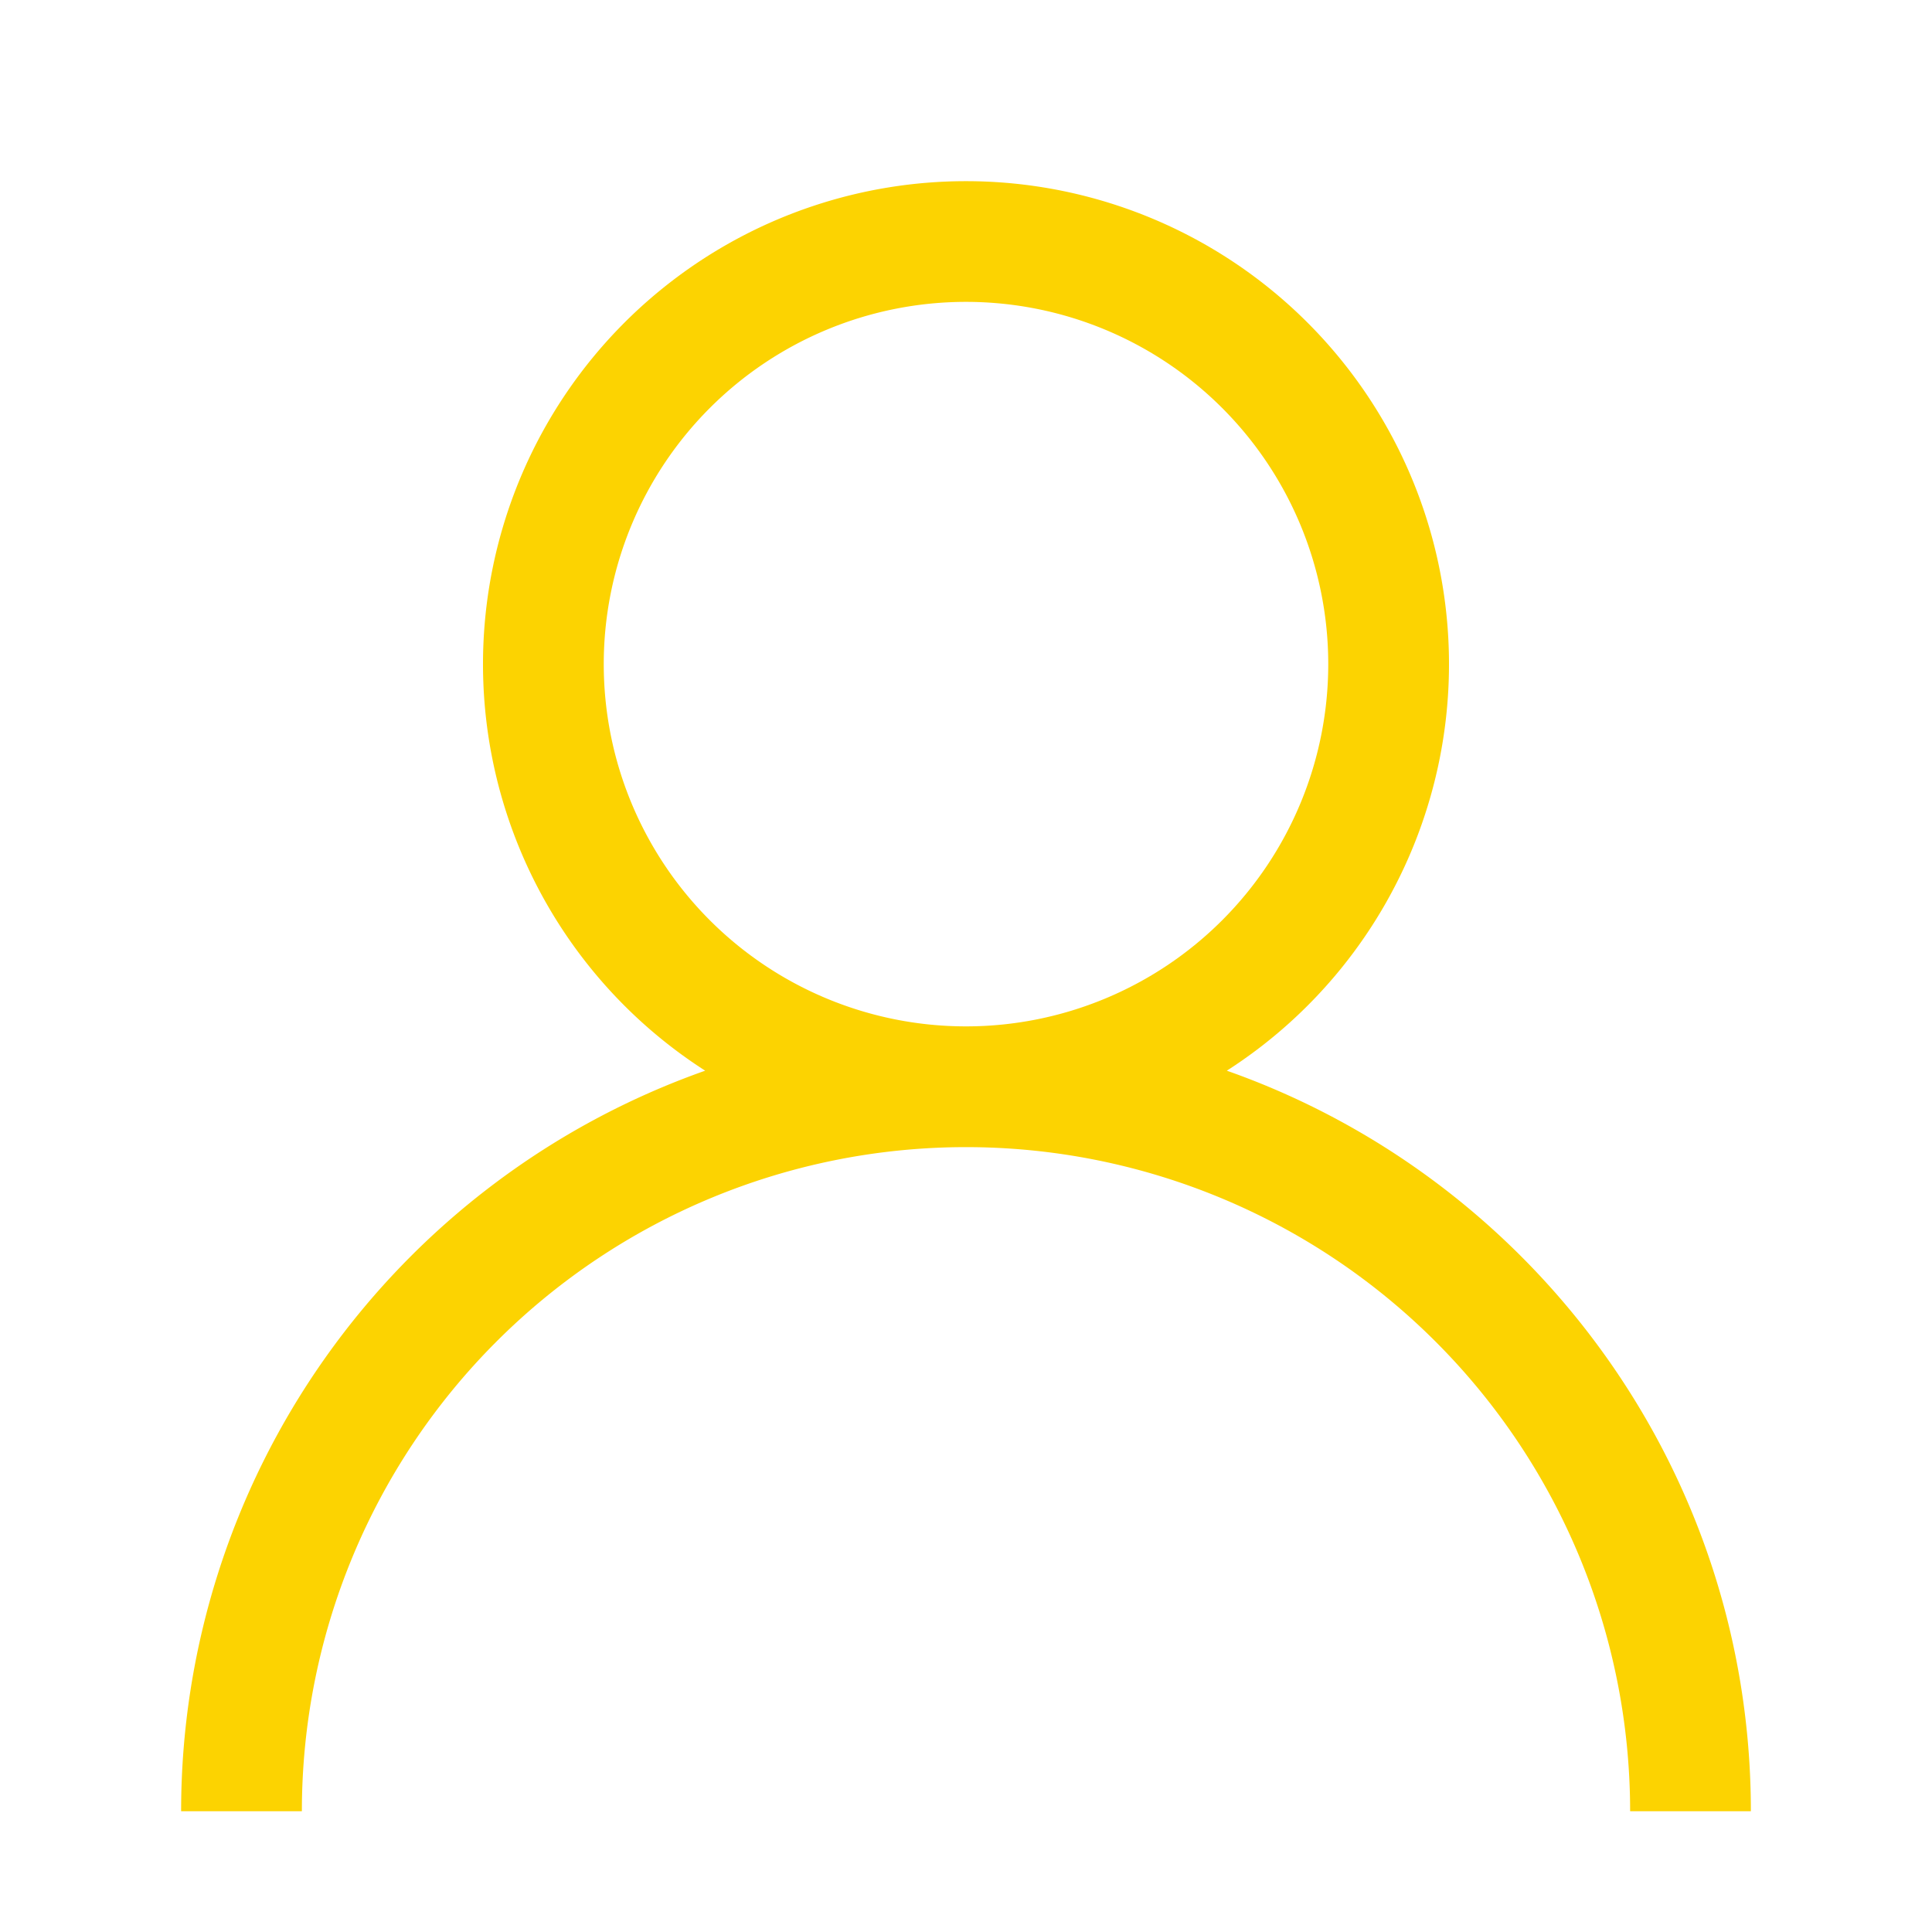 <?xml version="1.0" standalone="no"?><!DOCTYPE svg PUBLIC "-//W3C//DTD SVG 1.1//EN" "http://www.w3.org/Graphics/SVG/1.1/DTD/svg11.dtd"><svg t="1556181757951" class="icon" style="" viewBox="0 0 1024 1024" version="1.1" xmlns="http://www.w3.org/2000/svg" p-id="1576" xmlns:xlink="http://www.w3.org/1999/xlink" width="200" height="200"><defs><style type="text/css"></style></defs><path d="M373.76 567.488a256 256 0 1 1 276.48 0c161.792 56.96 277.76 211.2 277.76 392.512h-64a352 352 0 0 0-704 0h-64a416.192 416.192 0 0 1 277.76-392.512zM512 544a192 192 0 1 0 0-384 192 192 0 0 0 0 384z" fill="#fcd301" p-id="1577"></path></svg>